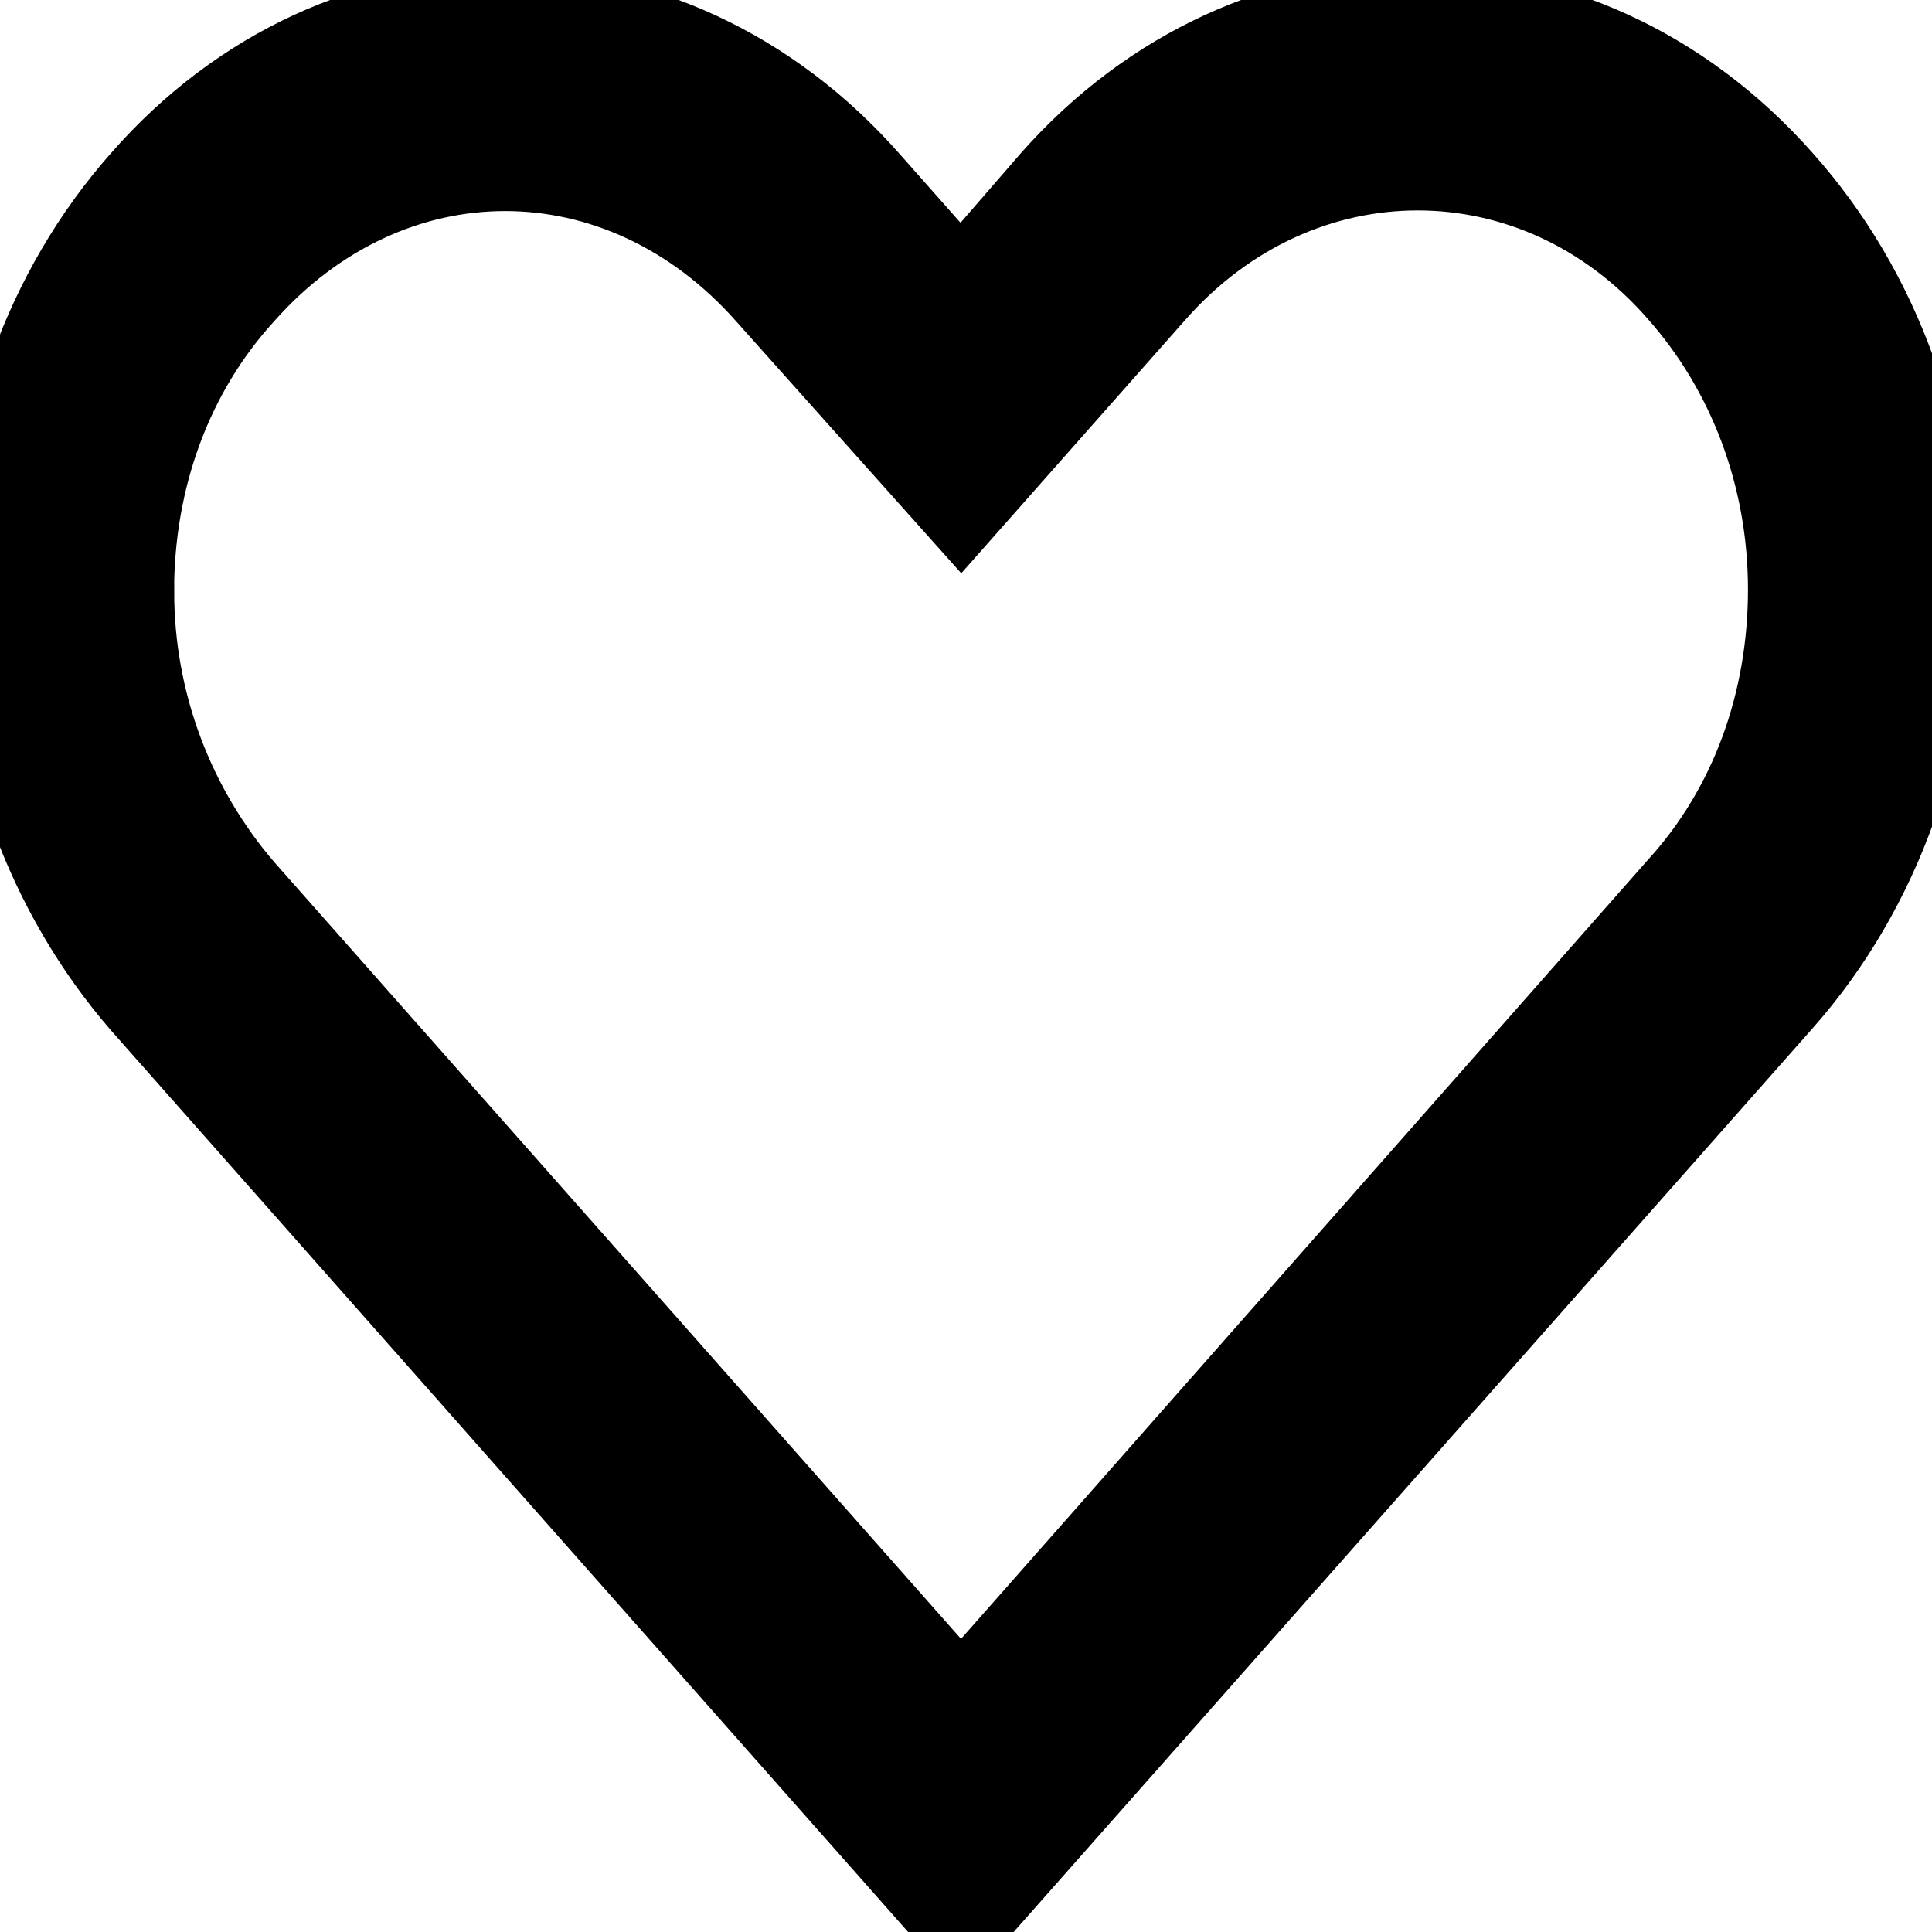 <svg width="20" height="20" xmlns="http://www.w3.org/2000/svg">

 <g>
  <title>background</title>
  <rect fill="none" id="canvas_background" height="22" width="22" y="-1" x="-1"/>
 </g>
 <g>
  <title>Layer 1</title>
  <path stroke="null" id="svg_1" fill="black" d="m18.39,10.313c2.055,-2.324 2.055,-6.097 0,-8.398c-2.055,-2.324 -5.391,-2.324 -7.446,0l-0.997,1.15l-0.997,-1.127c-2.055,-2.347 -5.391,-2.347 -7.425,-0.023c-0.997,1.127 -1.526,2.623 -1.526,4.211c0,1.588 0.549,3.083 1.526,4.211l8.422,9.526l8.442,-9.549zm-17.088,-4.188c0,-1.196 0.407,-2.301 1.16,-3.129c0.773,-0.874 1.77,-1.311 2.767,-1.311c0.997,0 1.994,0.437 2.767,1.311l1.953,2.186l1.953,-2.209c1.526,-1.726 4.028,-1.726 5.533,0c0.732,0.828 1.16,1.933 1.16,3.129c0,1.196 -0.407,2.301 -1.16,3.129l-7.486,8.49l-7.486,-8.467c-0.732,-0.851 -1.16,-1.956 -1.16,-3.129z"/>
 </g>
</svg>